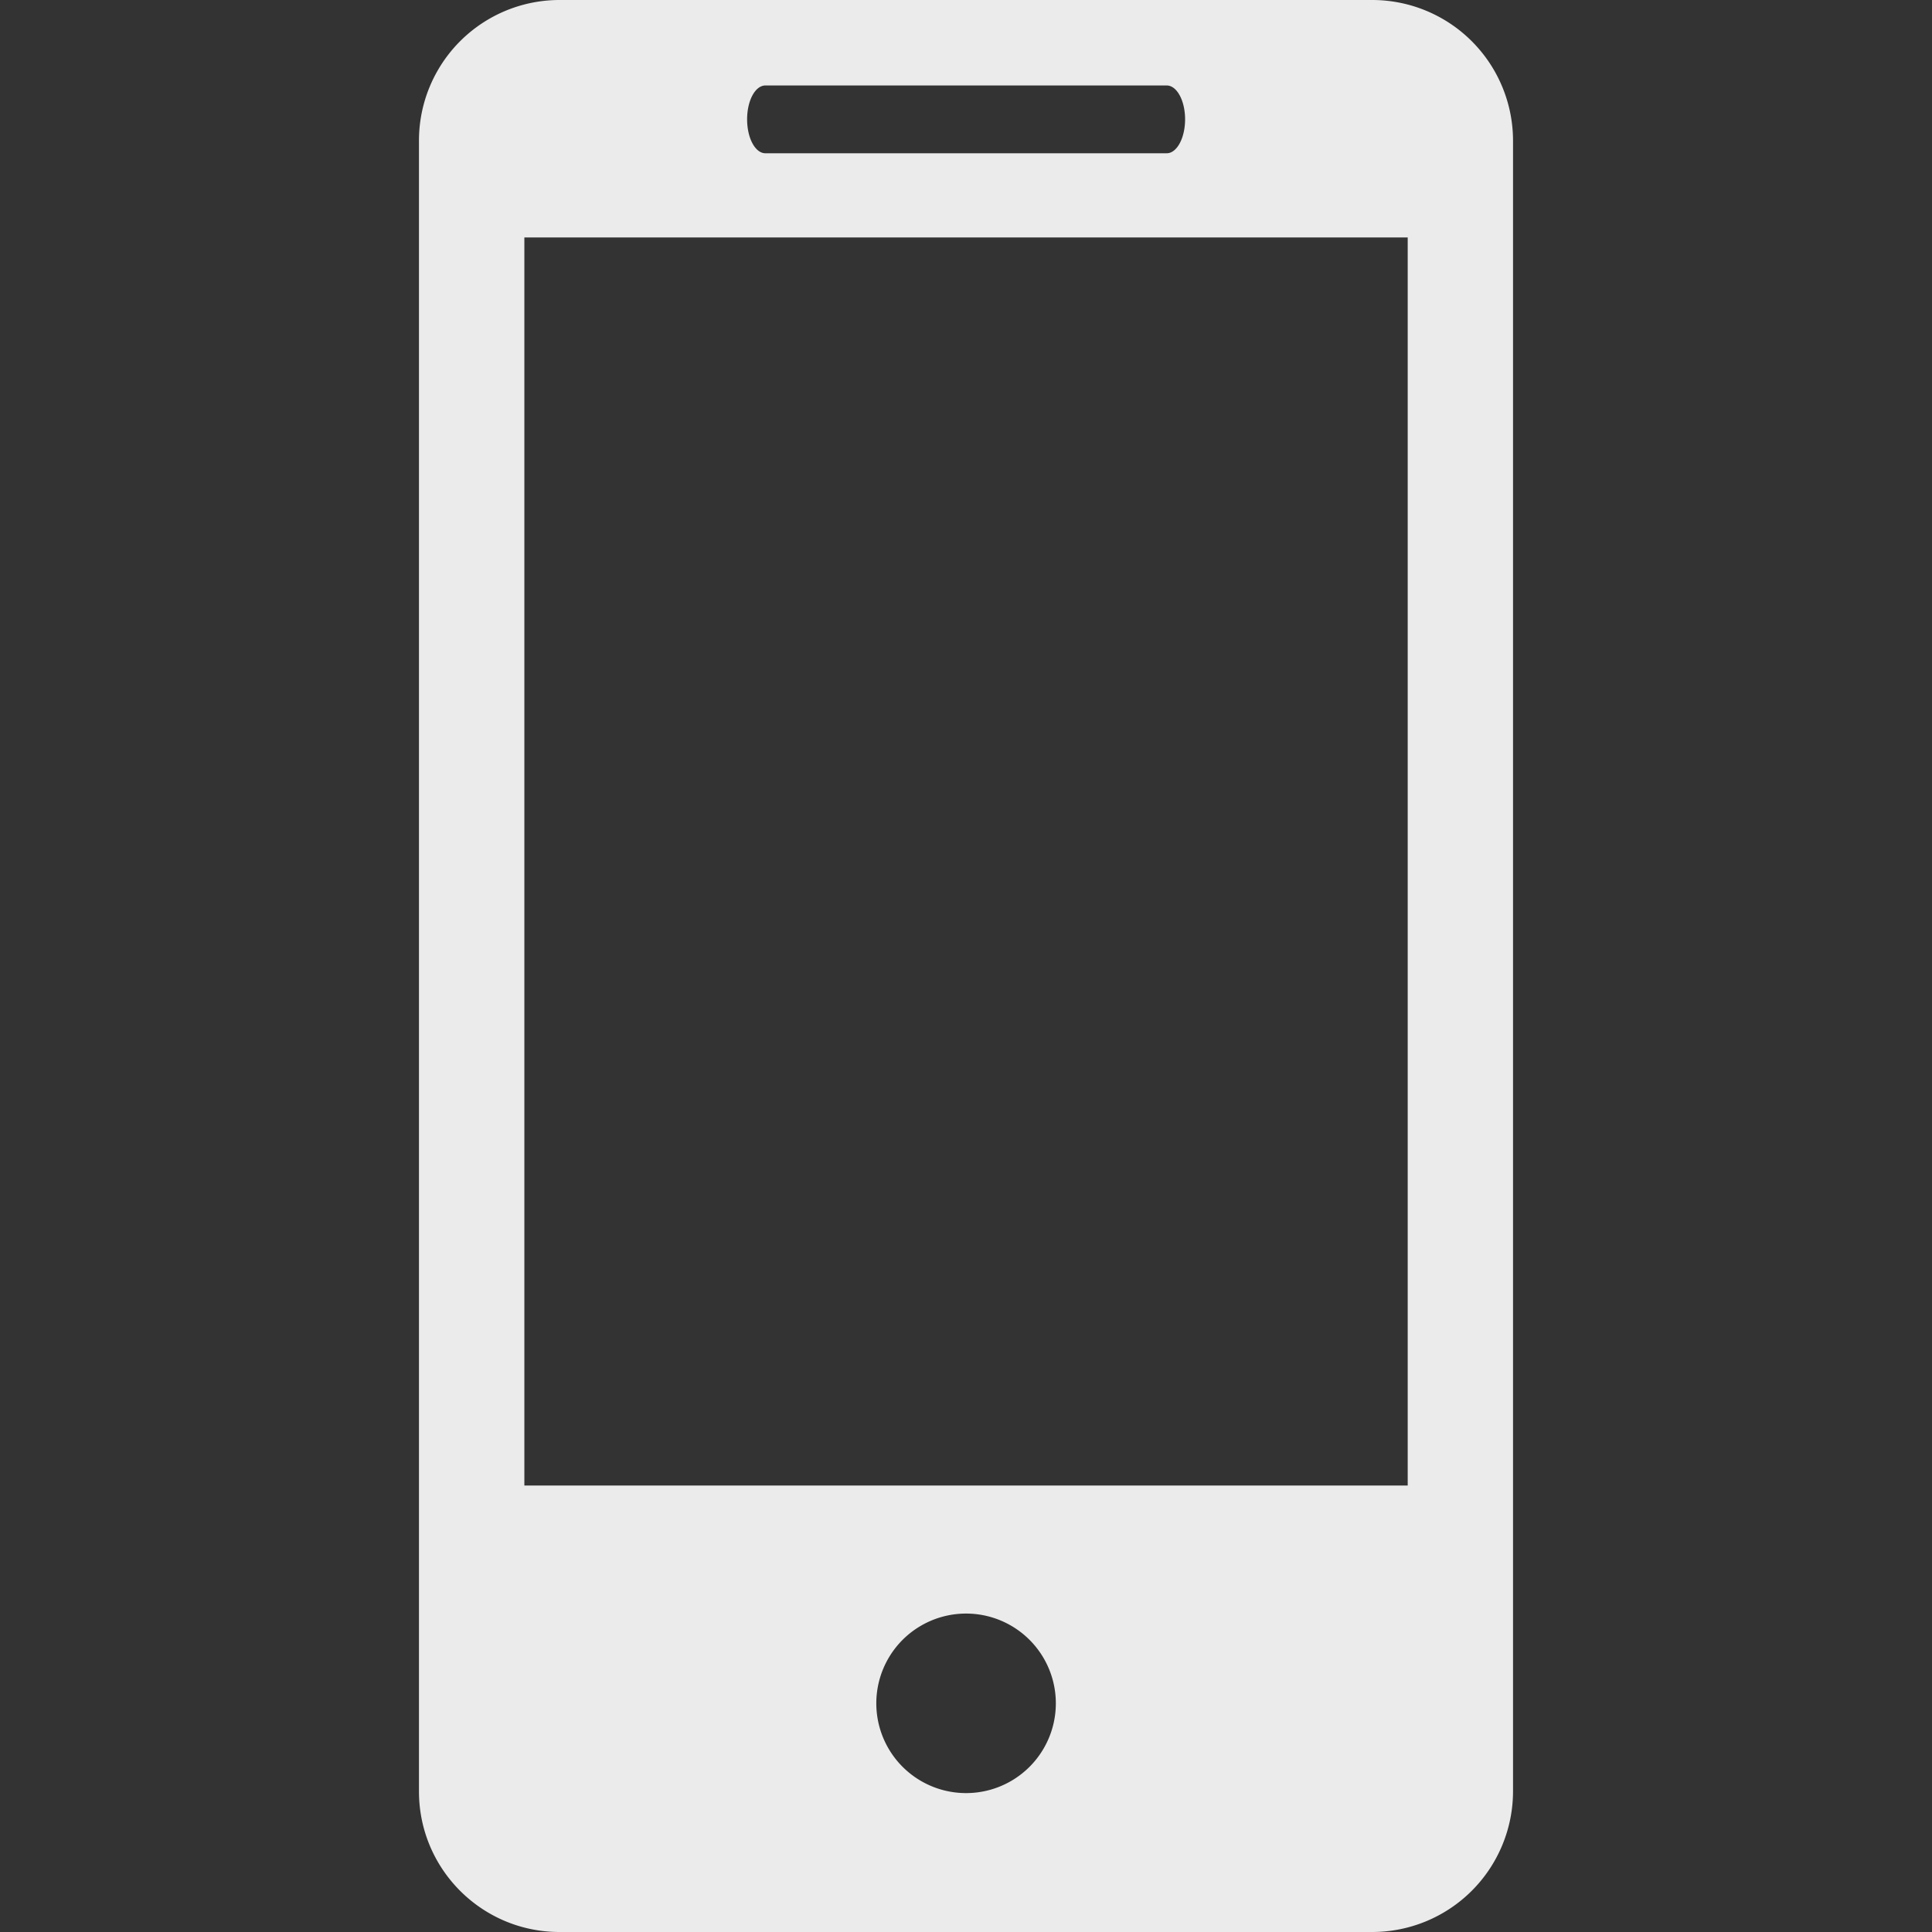 <svg xmlns="http://www.w3.org/2000/svg" xml:space="preserve" width="800" height="800" fill="#EBEBEB" viewBox="0 0 27.442 27.442">
    <rect x="0" y="0" width="27.442" height="27.442" fill="#333333" stroke="none"/>
    <path d="M19.494 0H7.948a1.997 1.997 0 0 0-1.997 1.999v23.446c0 1.102.892 1.997 1.997 1.997h11.546a2 2 0 0 0 1.997-1.997V1.999A2 2 0 0 0 19.494 0m-8.622 1.214h5.7c.144 0 .261.215.261.481s-.117.482-.261.482h-5.7c-.145 0-.26-.216-.26-.482s.115-.481.26-.481m2.85 24.255a1.275 1.275 0 1 1 0-2.55 1.275 1.275 0 0 1 0 2.55m6.273-4.369H7.448V3.373h12.547z"/>
</svg>
